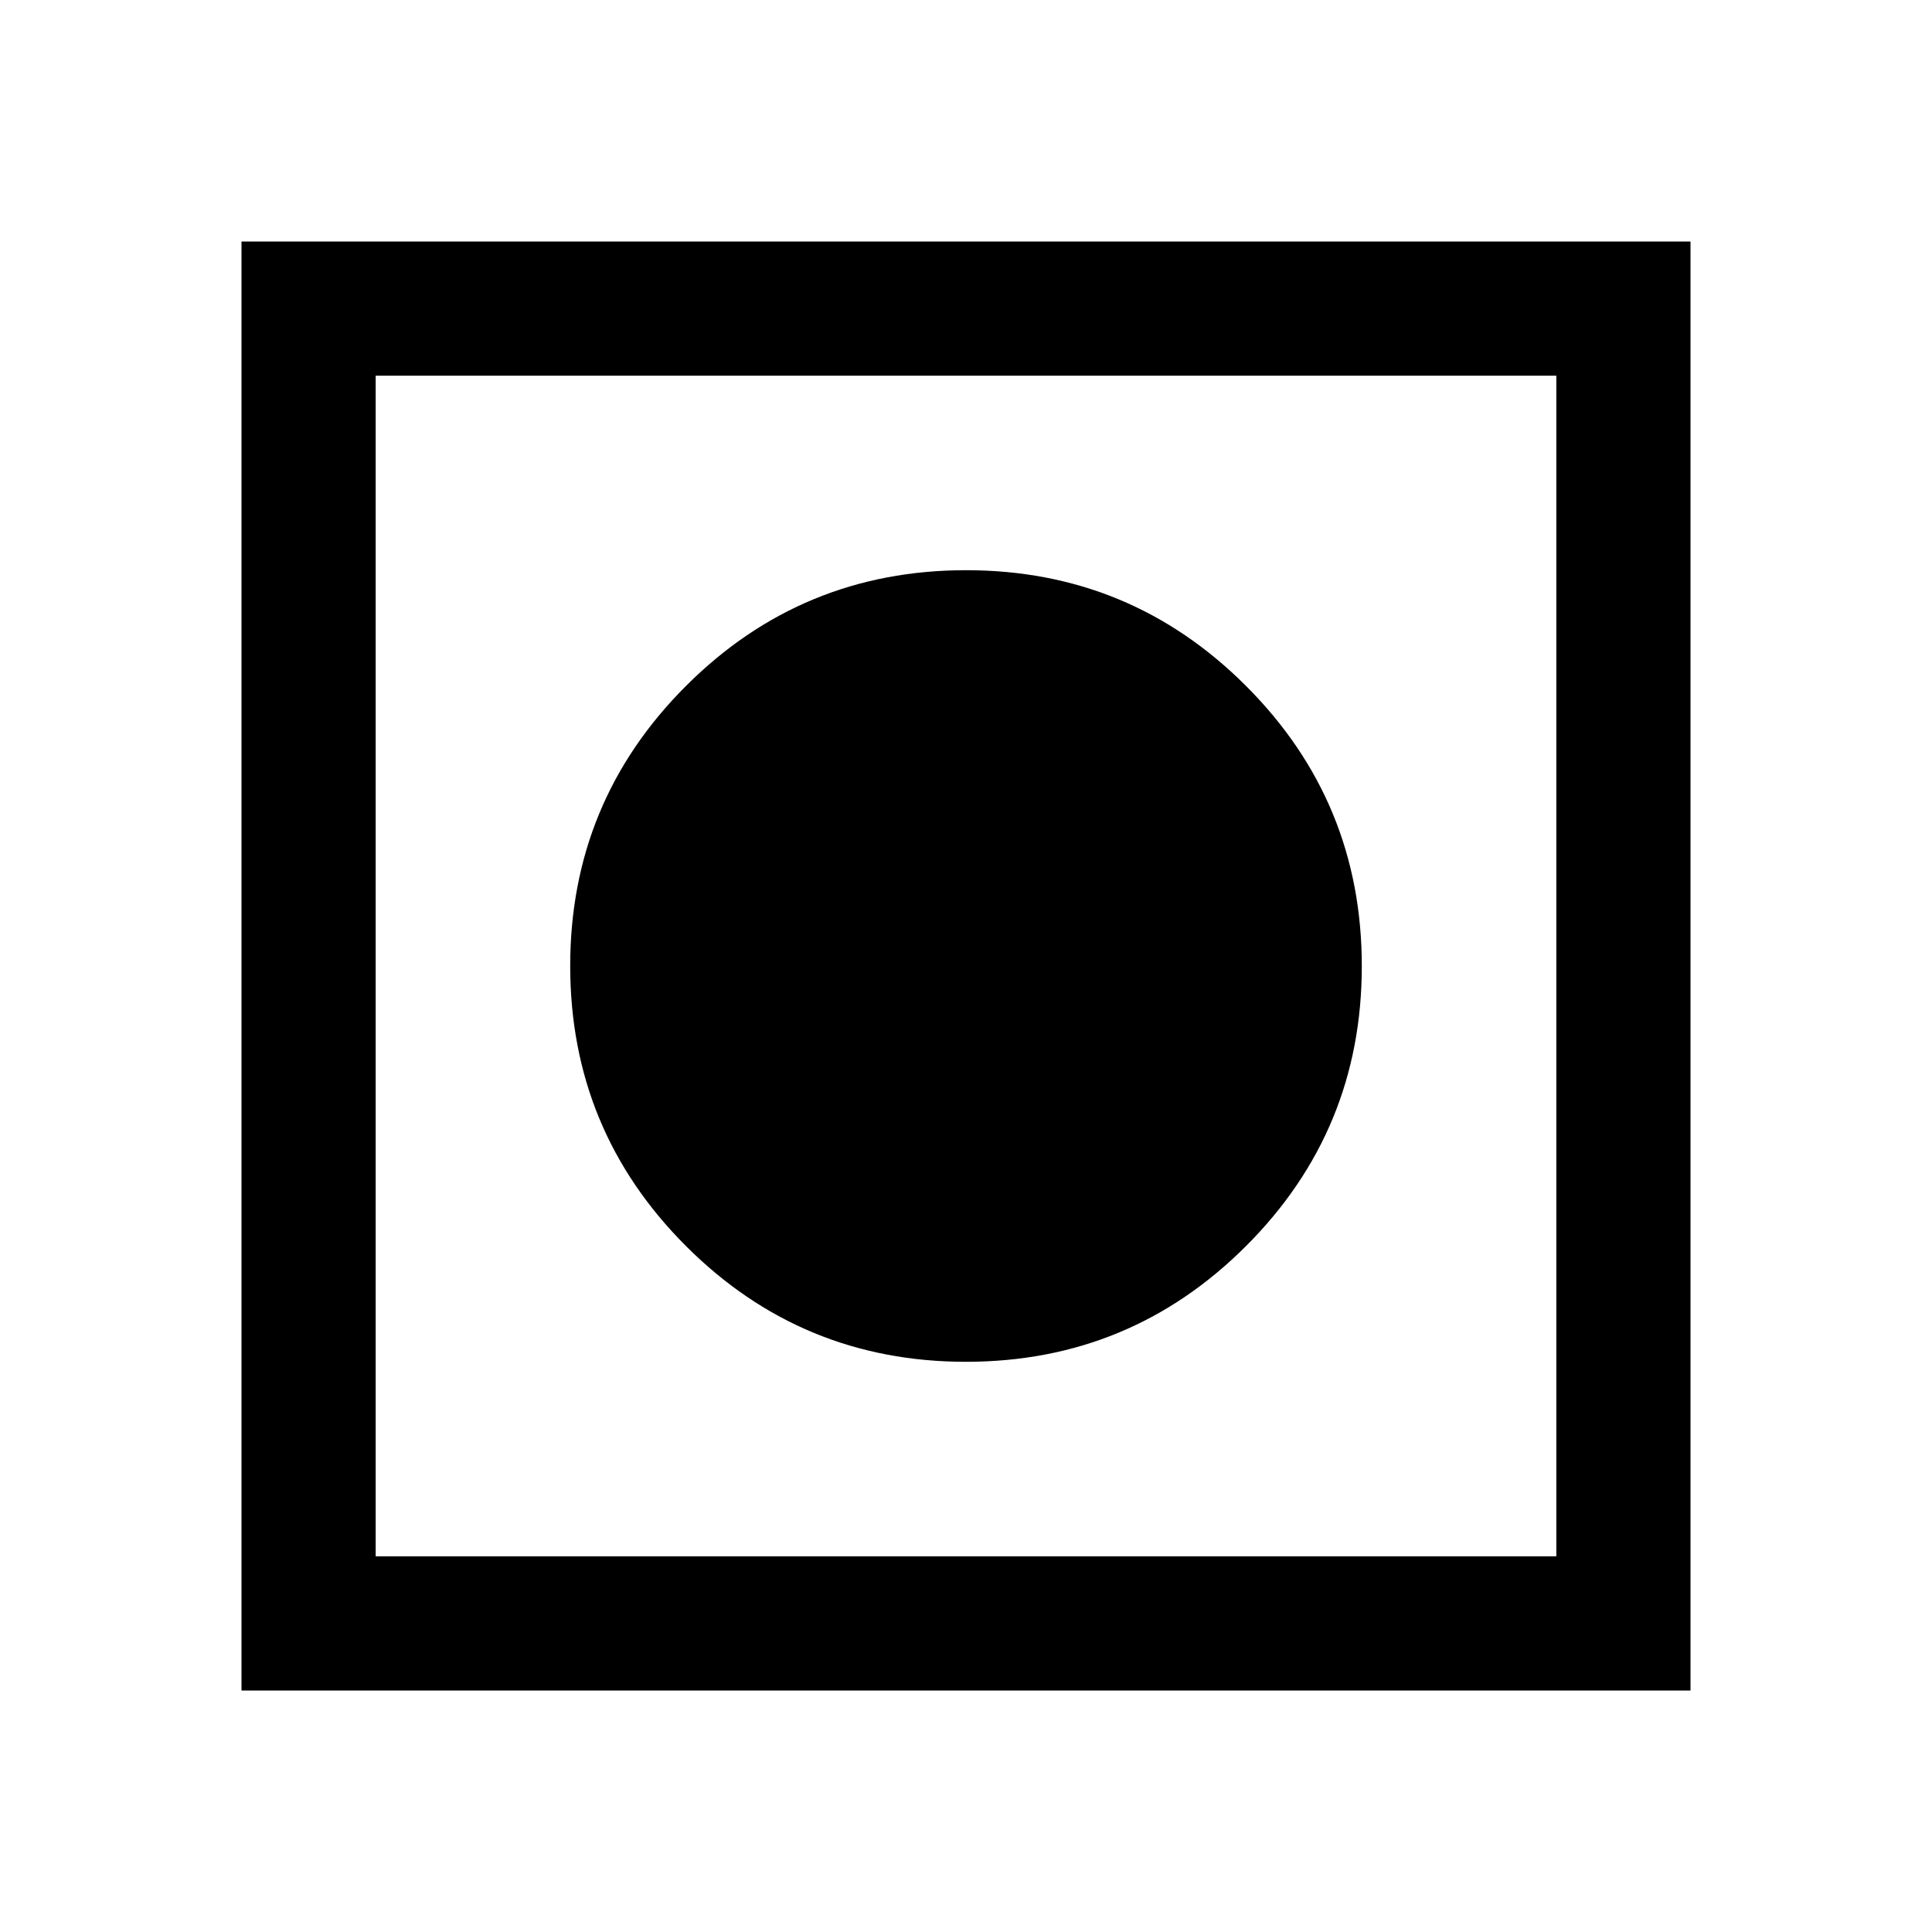 <svg xmlns="http://www.w3.org/2000/svg" height="40" viewBox="0 -960 960 960" width="40"><path d="M120-120v-720h720v720H120Zm66.67-66.67h586.66v-586.66H186.67v586.66Zm293.29-96.66q-81.63 0-139.13-57.54-57.5-57.53-57.5-139.17 0-81.63 57.54-139.13 57.53-57.5 139.17-57.5 81.63 0 139.13 57.54 57.5 57.53 57.5 139.17 0 81.63-57.54 139.13-57.53 57.5-139.17 57.5Z"/></svg>